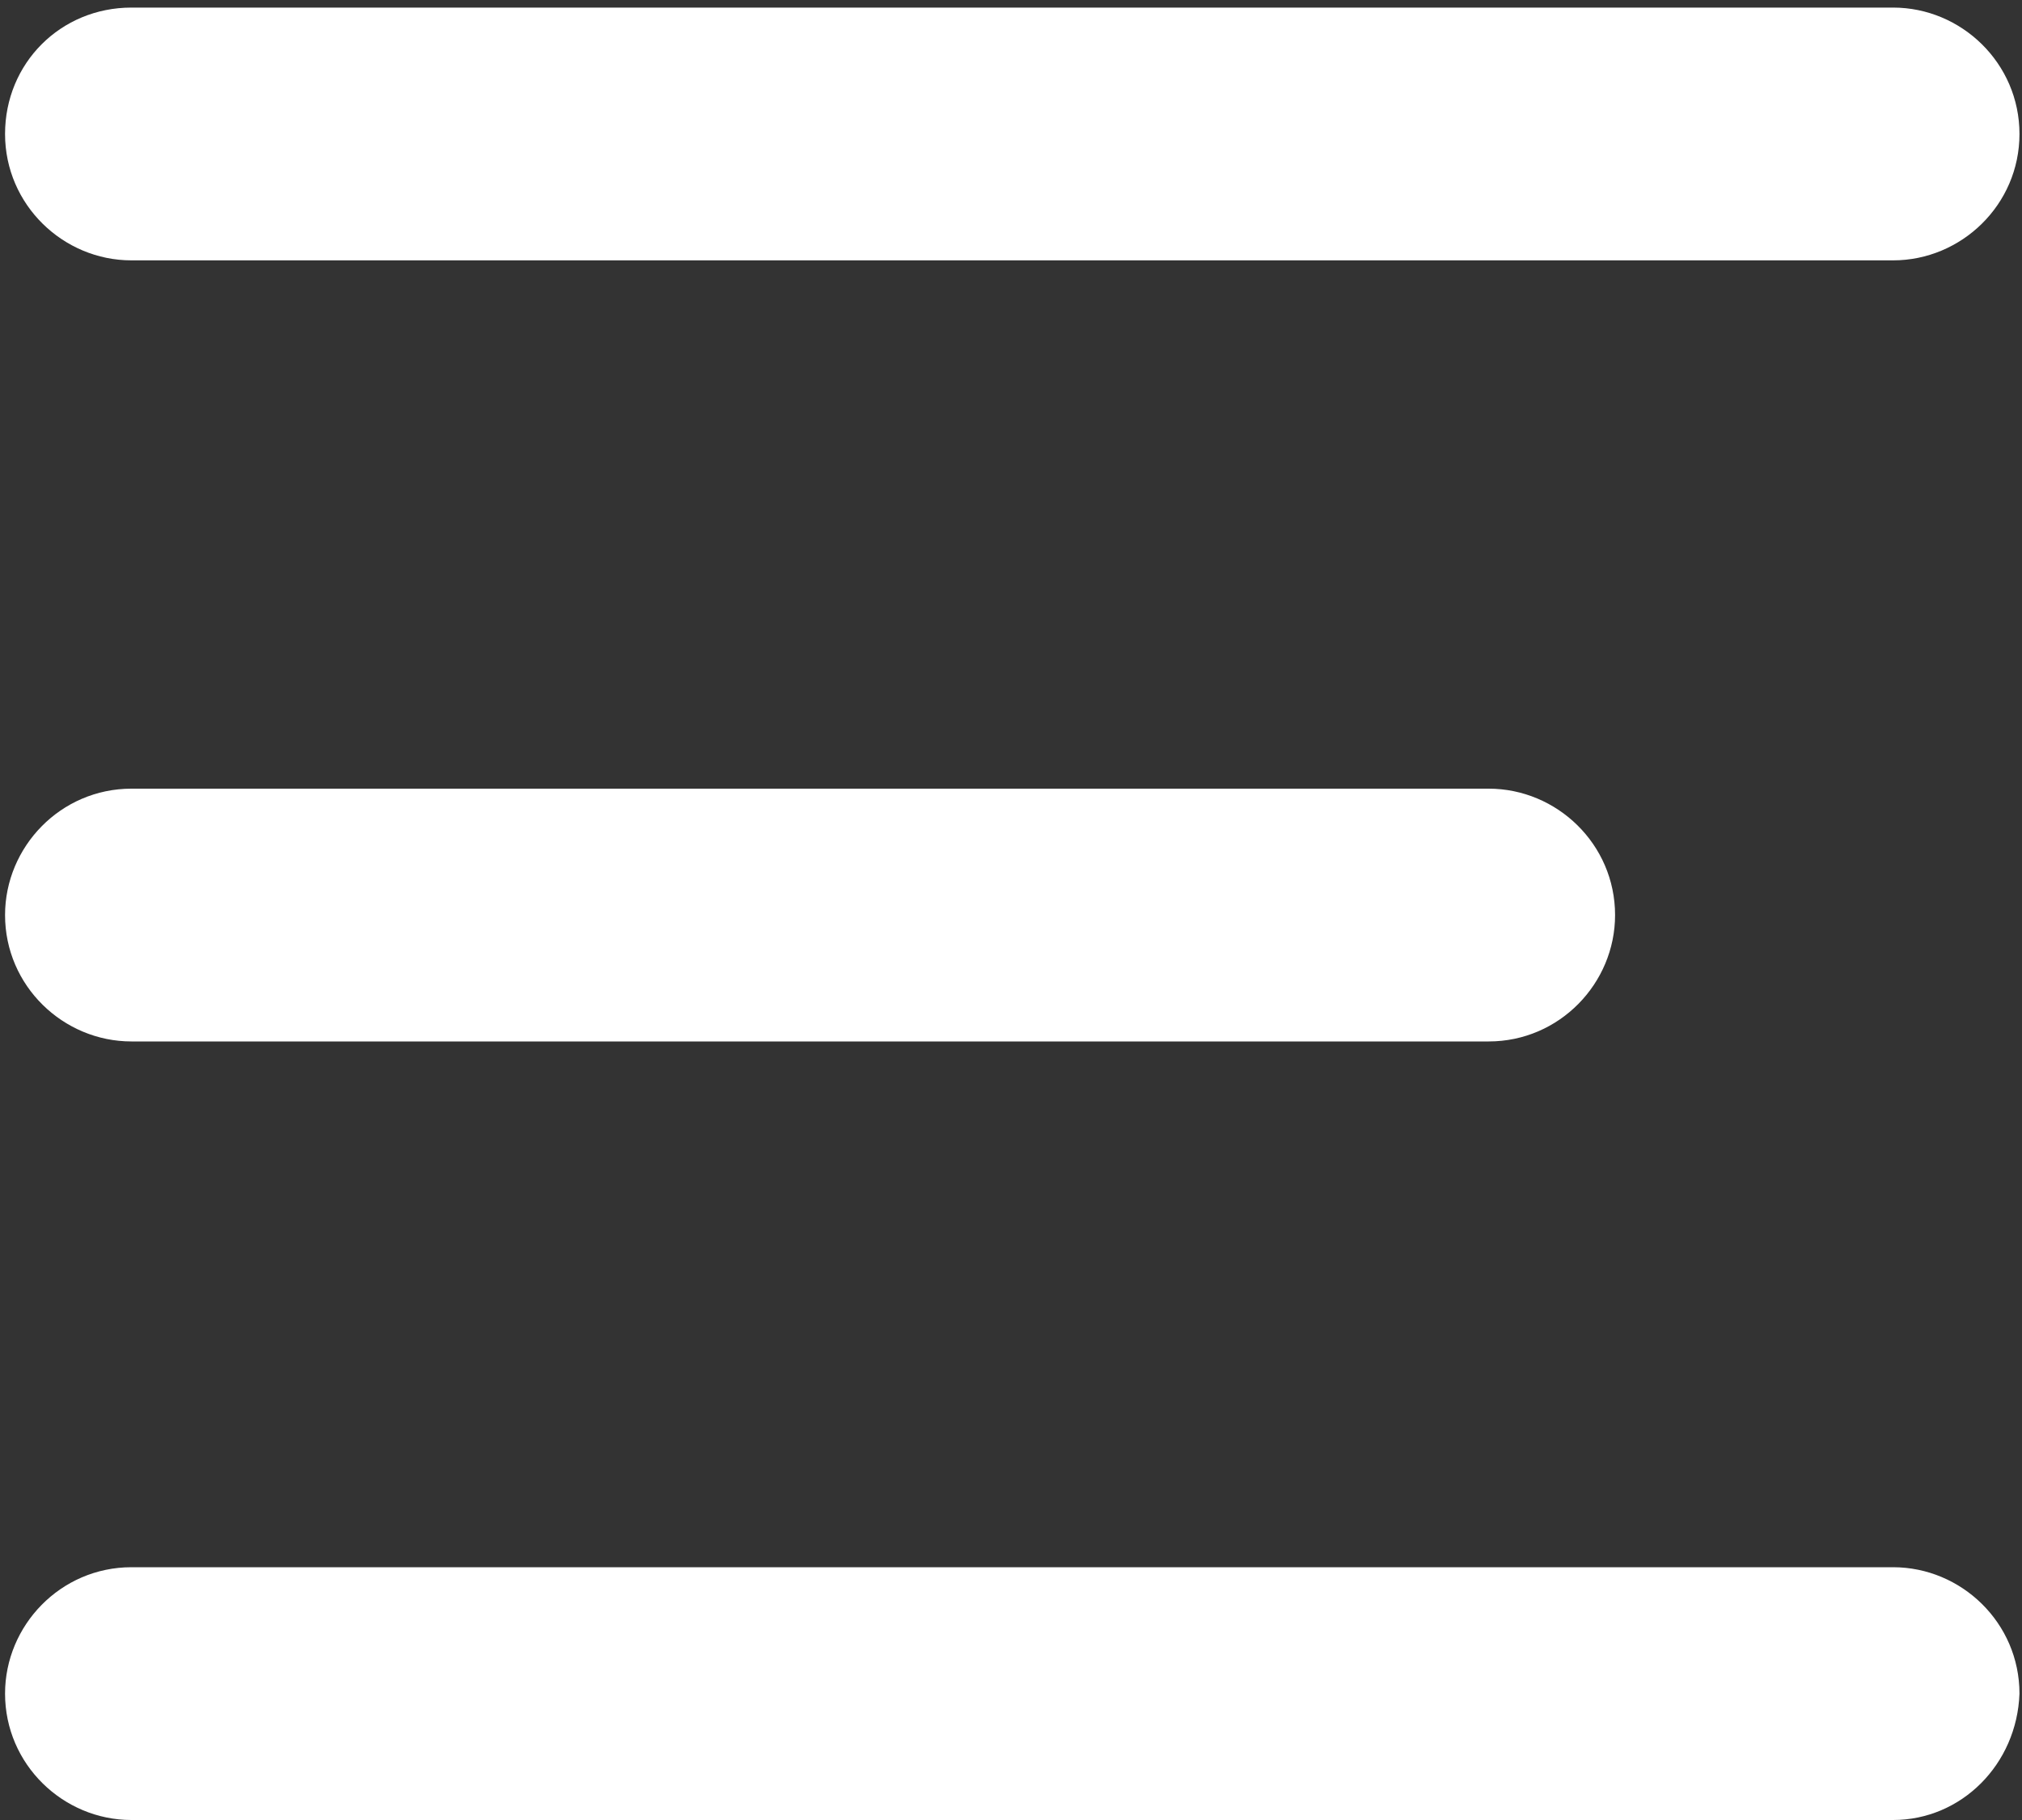 <?xml version="1.0" encoding="utf-8"?>
<!-- Generator: Adobe Illustrator 24.0.1, SVG Export Plug-In . SVG Version: 6.00 Build 0)  -->
<svg version="1.1" id="레이어_1" xmlns="http://www.w3.org/2000/svg" xmlns:xlink="http://www.w3.org/1999/xlink" x="0px"
	 y="0px" viewBox="0 0 80 72" style="enable-background:new 0 0 80 72;" xml:space="preserve">
<rect x="0" y="0" width="80" height="72" fill="#333333" stroke="none"/>
<style type="text/css">
	.st0{fill:#FFFFFF;}
</style>
<path class="st0" d="M74.9,10.3H5.2c-2.7,0-5-2.2-5-5s2.2-5,5-5h69.7c2.7,0,5,2.2,5,5S77.6,10.3,74.9,10.3z"/>
<path class="st0" d="M58.9,41.2H5.2c-2.7,0-5-2.2-5-5c0-2.7,2.2-5,5-5h53.7c2.7,0,5,2.2,5,5C63.9,38.9,61.7,41.2,58.9,41.2z"/>
<path class="st0" d="M74.9,72H5.2c-2.7,0-5-2.2-5-5c0-2.7,2.2-5,5-5h69.7c2.7,0,5,2.2,5,5C79.8,69.8,77.6,72,74.9,72z"/>
</svg>
